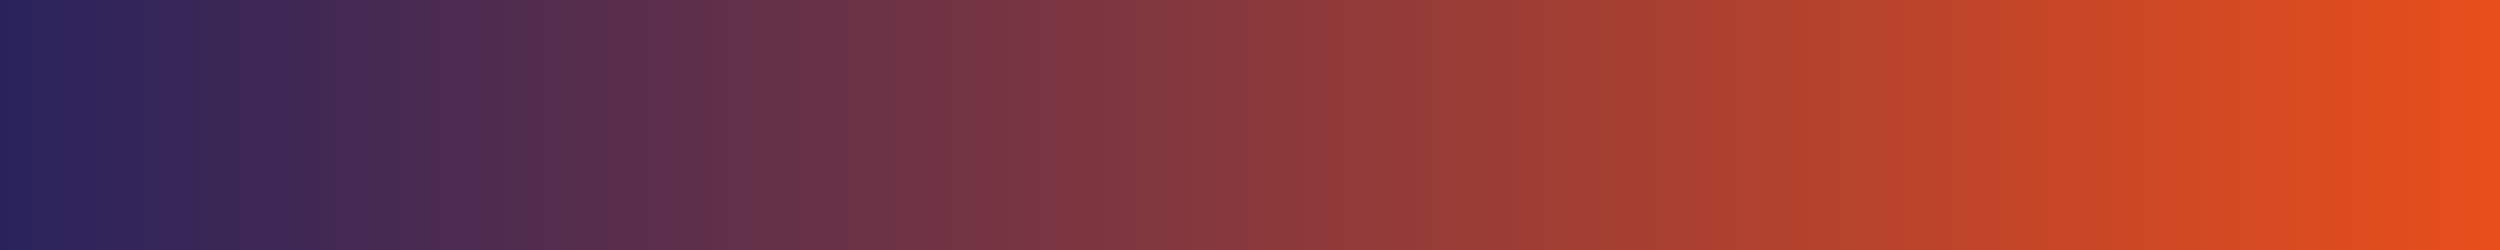 <?xml version="1.0" encoding="utf-8"?>
<!-- Generator: Adobe Illustrator 24.0.2, SVG Export Plug-In . SVG Version: 6.00 Build 0)  -->
<svg version="1.1" id="Warstwa_1" xmlns="http://www.w3.org/2000/svg" xmlns:xlink="http://www.w3.org/1999/xlink" x="0px" y="0px"
	 viewBox="0 0 1400 140" style="enable-background:new 0 0 1400 140;" xml:space="preserve">
<style type="text/css">
	.st0{fill:url(#SVGID_1_);}
	.st1{display:none;}
	.st2{display:inline;fill:#FFFFFF;}
	.st3{display:none;opacity:0.5;}
	.st4{display:inline;}
	.st5{fill:#FFFFFF;}
	.st6{display:none;opacity:0.5;fill:#FFFFFF;}
</style>
<linearGradient id="SVGID_1_" gradientUnits="userSpaceOnUse" x1="0" y1="70" x2="1400" y2="70" gradientTransform="matrix(1 0 0 -1 0 140)">
	<stop  offset="0" style="stop-color:#29235C"/>
	<stop  offset="1" style="stop-color:#E84E1B"/>
</linearGradient>
<rect class="st0" width="1400" height="140"/>
<g class="st1">
	<path class="st2" d="M604.15,92.96h-5.2c-0.58,0-1.06-0.15-1.42-0.44c-0.37-0.29-0.64-0.65-0.83-1.09l-2.7-7.38h-14.98l-2.7,7.38
		c-0.13,0.38-0.39,0.73-0.77,1.05s-0.86,0.48-1.42,0.48h-5.25l14.23-36.15h6.85L604.15,92.96z M592.28,79.31l-4.4-12.02
		c-0.22-0.53-0.44-1.17-0.68-1.9c-0.23-0.73-0.47-1.52-0.7-2.38c-0.22,0.85-0.44,1.65-0.68,2.39c-0.23,0.74-0.46,1.39-0.67,1.94
		l-4.38,11.97H592.28z"/>
	<path class="st2" d="M613.05,55.81v21.27h1.15c0.42,0,0.75-0.05,0.99-0.16s0.49-0.33,0.74-0.66l6.38-7.88
		c0.27-0.35,0.56-0.62,0.89-0.8s0.75-0.27,1.26-0.27h5.65l-7.98,9.52c-0.57,0.75-1.18,1.33-1.85,1.72c0.35,0.25,0.66,0.54,0.94,0.88
		c0.27,0.33,0.54,0.69,0.79,1.08l8.55,12.45h-5.58c-0.48,0-0.9-0.08-1.25-0.24s-0.64-0.45-0.88-0.86l-6.55-9.72
		c-0.23-0.38-0.48-0.63-0.73-0.75s-0.63-0.17-1.13-0.17h-1.4v11.75h-6.18V55.81H613.05z"/>
	<path class="st2" d="M642.15,93.36c-2.23,0-3.95-0.63-5.14-1.89s-1.79-3-1.79-5.21V71.93h-2.63c-0.33,0-0.62-0.11-0.85-0.33
		s-0.35-0.54-0.35-0.97v-2.45l4.13-0.68l1.3-7c0.08-0.33,0.24-0.59,0.48-0.77c0.23-0.18,0.53-0.27,0.9-0.27h3.2v8.08h6.85v4.4h-6.85
		v13.9c0,0.8,0.2,1.42,0.59,1.88s0.93,0.67,1.61,0.67c0.38,0,0.7-0.05,0.96-0.14s0.48-0.19,0.67-0.29s0.36-0.2,0.51-0.29
		c0.15-0.09,0.3-0.14,0.45-0.14c0.18,0,0.33,0.05,0.45,0.14s0.24,0.23,0.38,0.41l1.85,3c-0.9,0.75-1.93,1.32-3.1,1.7
		C644.61,93.17,643.4,93.36,642.15,93.36z"/>
	<path class="st2" d="M674.3,67.31v25.65h-3.77c-0.82,0-1.33-0.38-1.55-1.13l-0.43-2.05c-1.05,1.07-2.21,1.93-3.48,2.59
		s-2.76,0.99-4.47,0.99c-1.4,0-2.64-0.24-3.71-0.71c-1.07-0.48-1.98-1.15-2.71-2.01c-0.73-0.87-1.29-1.9-1.66-3.09
		c-0.38-1.19-0.56-2.5-0.56-3.94v-16.3h6.18v16.3c0,1.57,0.36,2.78,1.09,3.64s1.81,1.29,3.26,1.29c1.07,0,2.07-0.24,3-0.71
		s1.82-1.13,2.65-1.96V67.31H674.3z"/>
	<path class="st2" d="M679.8,70.88c2.95-2.7,6.5-4.05,10.65-4.05c1.5,0,2.84,0.25,4.03,0.74c1.18,0.49,2.18,1.18,3,2.05
		s1.44,1.92,1.86,3.14c0.43,1.22,0.64,2.55,0.64,4v16.2h-2.8c-0.58,0-1.03-0.09-1.35-0.26s-0.57-0.53-0.75-1.06l-0.55-1.85
		c-0.65,0.58-1.28,1.1-1.9,1.54s-1.26,0.81-1.93,1.11s-1.38,0.53-2.14,0.69s-1.6,0.24-2.51,0.24c-1.08,0-2.08-0.15-3-0.44
		s-1.71-0.73-2.37-1.31c-0.67-0.58-1.18-1.31-1.55-2.17c-0.37-0.87-0.55-1.88-0.55-3.02c0-0.65,0.11-1.3,0.32-1.94
		s0.57-1.25,1.06-1.84c0.49-0.58,1.13-1.13,1.91-1.65c0.78-0.52,1.75-0.97,2.89-1.35s2.47-0.7,3.99-0.94
		c1.52-0.24,3.25-0.39,5.2-0.44v-1.5c0-1.72-0.37-2.99-1.1-3.81c-0.73-0.83-1.79-1.24-3.18-1.24c-1,0-1.83,0.12-2.49,0.35
		c-0.66,0.23-1.24,0.5-1.74,0.79s-0.96,0.55-1.36,0.79S683.22,74,682.72,74c-0.43,0-0.8-0.11-1.1-0.34
		c-0.3-0.23-0.54-0.49-0.73-0.79L679.8,70.88z M693.95,82.01c-1.78,0.08-3.28,0.24-4.5,0.46s-2.19,0.51-2.93,0.86
		c-0.73,0.35-1.26,0.76-1.57,1.22c-0.32,0.47-0.47,0.98-0.47,1.53c0,1.08,0.32,1.86,0.96,2.33s1.48,0.7,2.51,0.7
		c1.27,0,2.36-0.23,3.29-0.69s1.83-1.15,2.71-2.09L693.95,82.01L693.95,82.01z"/>
	<path class="st2" d="M712.02,55.81v37.15h-6.17V55.81H712.02z"/>
	<path class="st2" d="M723.97,70.46c0.52-0.52,1.06-1,1.64-1.44c0.57-0.44,1.18-0.82,1.82-1.13s1.33-0.55,2.06-0.73
		c0.73-0.17,1.53-0.26,2.4-0.26c1.4,0,2.64,0.24,3.72,0.71c1.08,0.48,1.99,1.14,2.71,2c0.72,0.86,1.28,1.88,1.65,3.07
		s0.56,2.5,0.56,3.94v16.33h-6.18V76.63c0-1.57-0.36-2.78-1.07-3.64c-0.72-0.86-1.81-1.29-3.28-1.29c-1.07,0-2.07,0.24-3,0.72
		s-1.82,1.14-2.65,1.98v18.55h-6.17V67.31h3.78c0.8,0,1.33,0.38,1.58,1.13L723.97,70.46z"/>
	<path class="st2" d="M757.75,66.91c1.9,0,3.63,0.31,5.19,0.92c1.56,0.62,2.89,1.49,4,2.63c1.11,1.13,1.96,2.52,2.56,4.15
		c0.6,1.63,0.9,3.46,0.9,5.48c0,2.03-0.3,3.87-0.9,5.5c-0.6,1.63-1.46,3.02-2.56,4.17c-1.11,1.15-2.44,2.03-4,2.65
		s-3.29,0.92-5.19,0.92c-1.92,0-3.66-0.31-5.23-0.92c-1.57-0.62-2.9-1.5-4.01-2.65s-1.97-2.54-2.57-4.17
		c-0.61-1.63-0.91-3.47-0.91-5.5c0-2.02,0.3-3.84,0.91-5.48c0.61-1.63,1.47-3.02,2.57-4.15c1.11-1.13,2.45-2.01,4.01-2.63
		C754.09,67.22,755.83,66.91,757.75,66.91z M757.75,88.58c2.13,0,3.71-0.72,4.74-2.15c1.02-1.43,1.54-3.53,1.54-6.3
		s-0.51-4.88-1.54-6.33c-1.03-1.45-2.6-2.17-4.74-2.17c-2.17,0-3.77,0.73-4.81,2.19s-1.56,3.56-1.56,6.31s0.52,4.85,1.56,6.29
		S755.58,88.58,757.75,88.58z"/>
	<path class="st2" d="M790.77,72.31c-0.17,0.27-0.34,0.45-0.53,0.56s-0.42,0.16-0.7,0.16c-0.3,0-0.62-0.08-0.96-0.25
		s-0.74-0.35-1.19-0.56s-0.96-0.4-1.54-0.56c-0.57-0.17-1.25-0.25-2.04-0.25c-1.22,0-2.17,0.26-2.86,0.77
		c-0.69,0.52-1.04,1.19-1.04,2.03c0,0.55,0.18,1.01,0.54,1.39s0.83,0.7,1.42,0.99s1.26,0.54,2.01,0.76s1.51,0.47,2.29,0.74
		c0.78,0.27,1.54,0.57,2.29,0.91c0.75,0.34,1.42,0.78,2.01,1.3c0.59,0.53,1.07,1.15,1.43,1.89c0.36,0.73,0.54,1.62,0.54,2.65
		c0,1.23-0.22,2.37-0.66,3.41s-1.1,1.94-1.96,2.7c-0.87,0.76-1.94,1.35-3.21,1.78c-1.27,0.42-2.75,0.64-4.41,0.64
		c-0.88,0-1.75-0.08-2.59-0.24s-1.65-0.38-2.42-0.66c-0.77-0.28-1.49-0.62-2.15-1c-0.66-0.38-1.24-0.8-1.74-1.25l1.43-2.35
		c0.18-0.28,0.4-0.5,0.65-0.65s0.57-0.23,0.95-0.23s0.75,0.11,1.09,0.33s0.74,0.45,1.19,0.7s0.98,0.48,1.59,0.7s1.38,0.33,2.31,0.33
		c0.73,0,1.36-0.09,1.89-0.26s0.96-0.4,1.3-0.69s0.59-0.61,0.75-0.99s0.24-0.76,0.24-1.16c0-0.6-0.18-1.09-0.54-1.47
		s-0.83-0.72-1.42-1c-0.59-0.28-1.27-0.54-2.03-0.76s-1.53-0.47-2.33-0.74c-0.79-0.27-1.57-0.58-2.32-0.94
		c-0.76-0.36-1.43-0.81-2.03-1.36c-0.59-0.55-1.07-1.23-1.42-2.03s-0.54-1.77-0.54-2.9c0-1.05,0.21-2.05,0.63-3s1.03-1.78,1.84-2.49
		s1.82-1.27,3.03-1.7c1.21-0.42,2.6-0.64,4.19-0.64c1.77,0,3.38,0.29,4.82,0.88c1.45,0.58,2.66,1.35,3.63,2.3L790.77,72.31z
		 M792.1,56.41l-6.18,6.52c-0.32,0.33-0.62,0.56-0.91,0.69c-0.29,0.13-0.67,0.19-1.14,0.19h-3.7l3.55-6.08
		c0.25-0.43,0.54-0.76,0.88-0.99c0.33-0.23,0.83-0.34,1.5-0.34h6V56.41z"/>
	<path class="st2" d="M815.47,72.73c-0.18,0.23-0.36,0.42-0.54,0.55c-0.17,0.13-0.43,0.2-0.76,0.2c-0.32,0-0.63-0.1-0.92-0.29
		s-0.66-0.41-1.08-0.65c-0.42-0.24-0.91-0.46-1.49-0.65s-1.29-0.29-2.14-0.29c-1.08,0-2.03,0.2-2.85,0.59
		c-0.82,0.39-1.5,0.95-2.04,1.69s-0.95,1.62-1.21,2.66c-0.27,1.04-0.4,2.22-0.4,3.54c0,1.37,0.15,2.58,0.44,3.65
		s0.71,1.96,1.26,2.69s1.22,1.28,2,1.65c0.78,0.38,1.67,0.56,2.65,0.56s1.78-0.12,2.39-0.36s1.12-0.51,1.54-0.8s0.78-0.56,1.09-0.8
		c0.31-0.24,0.65-0.36,1.04-0.36c0.5,0,0.88,0.19,1.13,0.58l1.77,2.25c-0.68,0.8-1.42,1.47-2.22,2.01s-1.63,0.97-2.49,1.3
		s-1.74,0.55-2.65,0.69c-0.91,0.13-1.81,0.2-2.71,0.2c-1.58,0-3.07-0.3-4.47-0.89s-2.63-1.45-3.67-2.59
		c-1.05-1.13-1.88-2.52-2.49-4.16s-0.91-3.51-0.91-5.61c0-1.88,0.27-3.63,0.81-5.24s1.34-3,2.39-4.18c1.05-1.17,2.35-2.1,3.9-2.76
		c1.55-0.67,3.33-1,5.35-1c1.92,0,3.6,0.31,5.04,0.92c1.44,0.62,2.74,1.5,3.89,2.65L815.47,72.73z"/>
	<path class="st2" d="M828.45,59.83c0,0.53-0.11,1.03-0.33,1.5c-0.22,0.47-0.5,0.88-0.86,1.23s-0.78,0.63-1.26,0.84
		s-1,0.31-1.55,0.31c-0.53,0-1.04-0.1-1.51-0.31c-0.47-0.21-0.89-0.49-1.24-0.84s-0.63-0.76-0.84-1.23s-0.31-0.97-0.31-1.5
		c0-0.55,0.1-1.07,0.31-1.55s0.49-0.9,0.84-1.25c0.35-0.35,0.76-0.63,1.24-0.84s0.98-0.31,1.51-0.31c0.55,0,1.07,0.1,1.55,0.31
		c0.48,0.21,0.9,0.49,1.26,0.84s0.65,0.77,0.86,1.25S828.45,59.28,828.45,59.83z M827.6,67.31v25.65h-6.2V67.31H827.6z"/>
</g>
<g class="st1">
	<path class="st2" d="M529.95,71.72v14.63c-1.83,1.35-3.79,2.34-5.86,2.96c-2.07,0.63-4.3,0.94-6.66,0.94
		c-2.95,0-5.62-0.46-8.01-1.38c-2.39-0.92-4.43-2.19-6.13-3.82c-1.69-1.63-3-3.58-3.91-5.85c-0.92-2.27-1.38-4.74-1.38-7.42
		c0-2.72,0.44-5.21,1.33-7.47c0.88-2.27,2.14-4.22,3.76-5.85c1.63-1.63,3.6-2.9,5.91-3.8c2.32-0.9,4.92-1.35,7.8-1.35
		c1.47,0,2.84,0.12,4.11,0.35s2.46,0.55,3.55,0.96c1.09,0.41,2.09,0.9,2.99,1.49c0.9,0.58,1.72,1.22,2.47,1.92L528,61.07
		c-0.3,0.48-0.69,0.78-1.17,0.89c-0.48,0.11-1.01-0.01-1.58-0.36c-0.55-0.32-1.1-0.63-1.65-0.95c-0.55-0.32-1.16-0.59-1.84-0.83
		c-0.68-0.23-1.43-0.42-2.28-0.58c-0.84-0.15-1.81-0.22-2.91-0.22c-1.78,0-3.4,0.3-4.84,0.9c-1.44,0.6-2.67,1.46-3.69,2.57
		c-1.02,1.12-1.8,2.46-2.35,4.03c-0.55,1.57-0.83,3.32-0.83,5.25c0,2.07,0.3,3.91,0.89,5.54c0.59,1.63,1.42,3,2.5,4.13
		c1.07,1.13,2.37,1.98,3.89,2.58c1.52,0.59,3.21,0.89,5.08,0.89c1.33,0,2.52-0.14,3.57-0.42c1.05-0.28,2.08-0.67,3.08-1.15v-6.55
		h-4.55c-0.43,0-0.77-0.12-1.01-0.36c-0.24-0.24-0.36-0.54-0.36-0.89v-3.8H529.95z"/>
	<path class="st2" d="M540.93,68.65c0.8-1.53,1.75-2.74,2.85-3.61s2.4-1.31,3.9-1.31c1.18,0,2.13,0.26,2.85,0.77l-0.4,4.63
		c-0.08,0.3-0.2,0.51-0.36,0.64c-0.16,0.13-0.37,0.19-0.64,0.19c-0.25,0-0.62-0.04-1.11-0.13c-0.49-0.08-0.97-0.13-1.44-0.13
		c-0.68,0-1.29,0.1-1.82,0.3c-0.53,0.2-1.01,0.49-1.44,0.86c-0.43,0.38-0.8,0.83-1.13,1.36c-0.33,0.53-0.63,1.14-0.91,1.83v15.8
		h-6.18V64.2h3.63c0.63,0,1.08,0.11,1.33,0.34c0.25,0.22,0.42,0.63,0.5,1.21L540.93,68.65z"/>
	<path class="st2" d="M575.85,64.2v25.65h-3.77c-0.82,0-1.33-0.38-1.55-1.13l-0.43-2.05c-1.05,1.07-2.21,1.93-3.48,2.59
		s-2.76,0.99-4.47,0.99c-1.4,0-2.64-0.24-3.71-0.71c-1.07-0.48-1.98-1.15-2.71-2.01c-0.73-0.87-1.29-1.9-1.66-3.09
		c-0.38-1.19-0.56-2.5-0.56-3.94V64.2h6.18v16.3c0,1.57,0.36,2.78,1.09,3.64s1.81,1.29,3.26,1.29c1.07,0,2.07-0.24,3-0.71
		c0.93-0.47,1.82-1.13,2.65-1.96V64.2H575.85z"/>
	<path class="st2" d="M587.8,67.7c1.05-1.18,2.24-2.14,3.58-2.88c1.33-0.73,2.9-1.1,4.7-1.1c1.4,0,2.68,0.29,3.84,0.88
		c1.16,0.58,2.16,1.43,3,2.54c0.84,1.11,1.49,2.48,1.95,4.1s0.69,3.49,0.69,5.59c0,1.92-0.26,3.69-0.77,5.33
		c-0.52,1.63-1.25,3.05-2.21,4.25c-0.96,1.2-2.12,2.14-3.48,2.81s-2.88,1.01-4.56,1.01c-1.43,0-2.66-0.22-3.67-0.66
		c-1.02-0.44-1.93-1.05-2.73-1.84v10.5h-6.18V64.2h3.78c0.8,0,1.32,0.38,1.57,1.13L587.8,67.7z M588.12,83.2
		c0.7,0.85,1.46,1.45,2.29,1.8c0.82,0.35,1.72,0.53,2.69,0.53c0.93,0,1.77-0.17,2.52-0.53c0.75-0.35,1.39-0.88,1.91-1.6
		c0.52-0.72,0.93-1.62,1.21-2.71c0.28-1.09,0.42-2.38,0.42-3.86c0-1.5-0.12-2.77-0.36-3.81c-0.24-1.04-0.59-1.89-1.04-2.54
		c-0.45-0.65-1-1.13-1.64-1.42c-0.64-0.3-1.37-0.45-2.19-0.45c-1.28,0-2.38,0.27-3.27,0.81s-1.75,1.3-2.55,2.29V83.2z"/>
	<path class="st2" d="M632.92,64.2l-13.98,32.7c-0.18,0.43-0.42,0.76-0.71,0.99c-0.29,0.23-0.74,0.34-1.34,0.34h-4.6l4.8-10.3
		L606.72,64.2h5.43c0.48,0,0.86,0.12,1.14,0.35s0.48,0.5,0.61,0.8l5.45,13.3c0.18,0.45,0.34,0.9,0.46,1.35
		c0.13,0.45,0.25,0.91,0.36,1.38c0.15-0.47,0.3-0.93,0.45-1.39c0.15-0.46,0.32-0.91,0.5-1.36l5.15-13.27
		c0.13-0.33,0.35-0.61,0.66-0.83s0.65-0.33,1.04-0.33H632.92z"/>
	<path class="st2" d="M654.15,56.72c0,0.53-0.11,1.03-0.33,1.5s-0.5,0.88-0.86,1.22c-0.36,0.35-0.78,0.63-1.26,0.84
		s-1,0.31-1.55,0.31c-0.53,0-1.04-0.1-1.51-0.31s-0.89-0.49-1.24-0.84c-0.35-0.35-0.63-0.76-0.84-1.22s-0.31-0.97-0.31-1.5
		c0-0.55,0.1-1.07,0.31-1.55s0.49-0.9,0.84-1.25c0.35-0.35,0.76-0.63,1.24-0.84c0.48-0.21,0.98-0.31,1.51-0.31
		c0.55,0,1.07,0.1,1.55,0.31c0.48,0.21,0.9,0.49,1.26,0.84c0.36,0.35,0.65,0.77,0.86,1.25S654.15,56.17,654.15,56.72z M653.3,64.2
		v25.65h-6.2V64.2H653.3z"/>
	<path class="st2" d="M707.35,64.2l-8.15,25.65h-4.95c-0.57,0-0.96-0.37-1.17-1.1l-4.6-14.82c-0.15-0.5-0.29-1-0.41-1.49
		c-0.13-0.49-0.23-0.99-0.31-1.49c-0.1,0.5-0.21,1-0.34,1.51c-0.13,0.51-0.26,1.01-0.41,1.51l-4.67,14.77
		c-0.2,0.73-0.64,1.1-1.33,1.1h-4.75l-8.13-25.65h4.92c0.45,0,0.83,0.11,1.15,0.33s0.53,0.49,0.63,0.83l3.68,13.7
		c0.18,0.75,0.35,1.48,0.49,2.2c0.14,0.72,0.26,1.43,0.36,2.15c0.18-0.72,0.38-1.43,0.59-2.15c0.21-0.72,0.43-1.45,0.66-2.2
		l4.25-13.75c0.1-0.33,0.3-0.61,0.59-0.83c0.29-0.22,0.65-0.33,1.06-0.33h2.72c0.43,0,0.8,0.11,1.11,0.33s0.51,0.49,0.61,0.83
		l4.13,13.75c0.22,0.75,0.42,1.49,0.61,2.21c0.19,0.73,0.38,1.45,0.56,2.16c0.22-1.42,0.52-2.88,0.92-4.38l3.78-13.7
		c0.12-0.33,0.32-0.61,0.63-0.83c0.3-0.22,0.66-0.33,1.07-0.33H707.35z"/>
	<path class="st2" d="M726.2,69.2c-0.17,0.27-0.34,0.45-0.53,0.56s-0.42,0.16-0.7,0.16c-0.3,0-0.62-0.08-0.96-0.25
		c-0.34-0.17-0.74-0.35-1.19-0.56c-0.45-0.21-0.96-0.4-1.54-0.56c-0.57-0.17-1.25-0.25-2.04-0.25c-1.22,0-2.17,0.26-2.86,0.77
		c-0.69,0.52-1.04,1.19-1.04,2.03c0,0.55,0.18,1.01,0.54,1.39s0.83,0.7,1.42,0.99s1.26,0.54,2.01,0.76
		c0.75,0.22,1.51,0.47,2.29,0.74c0.78,0.27,1.54,0.57,2.29,0.91c0.75,0.34,1.42,0.78,2.01,1.3c0.59,0.53,1.07,1.15,1.43,1.89
		c0.36,0.73,0.54,1.62,0.54,2.65c0,1.23-0.22,2.37-0.66,3.41c-0.44,1.04-1.1,1.94-1.96,2.7c-0.87,0.76-1.94,1.35-3.21,1.78
		c-1.27,0.42-2.75,0.64-4.41,0.64c-0.88,0-1.75-0.08-2.59-0.24s-1.65-0.38-2.42-0.66c-0.77-0.28-1.49-0.62-2.15-1
		c-0.66-0.38-1.24-0.8-1.74-1.25l1.43-2.35c0.18-0.28,0.4-0.5,0.65-0.65c0.25-0.15,0.57-0.23,0.95-0.23c0.38,0,0.75,0.11,1.09,0.33
		c0.34,0.22,0.74,0.45,1.19,0.7c0.45,0.25,0.98,0.48,1.59,0.7s1.38,0.33,2.31,0.33c0.73,0,1.36-0.09,1.89-0.26s0.96-0.4,1.3-0.69
		s0.59-0.61,0.75-0.99s0.24-0.76,0.24-1.16c0-0.6-0.18-1.09-0.54-1.47s-0.83-0.72-1.42-1c-0.59-0.28-1.27-0.54-2.03-0.76
		s-1.53-0.47-2.33-0.74c-0.79-0.27-1.57-0.58-2.32-0.94c-0.76-0.36-1.43-0.81-2.03-1.36c-0.59-0.55-1.07-1.23-1.42-2.03
		s-0.54-1.77-0.54-2.9c0-1.05,0.21-2.05,0.63-3c0.42-0.95,1.03-1.78,1.84-2.49c0.81-0.71,1.82-1.27,3.03-1.7
		c1.21-0.42,2.6-0.64,4.19-0.64c1.77,0,3.38,0.29,4.82,0.88c1.45,0.58,2.66,1.35,3.63,2.3L726.2,69.2z"/>
	<path class="st2" d="M738.37,67.7c1.05-1.18,2.24-2.14,3.57-2.88c1.33-0.73,2.9-1.1,4.7-1.1c1.4,0,2.68,0.29,3.84,0.88
		c1.16,0.58,2.16,1.43,3,2.54c0.84,1.11,1.49,2.48,1.95,4.1c0.46,1.63,0.69,3.49,0.69,5.59c0,1.92-0.26,3.69-0.78,5.33
		c-0.52,1.63-1.25,3.05-2.21,4.25c-0.96,1.2-2.12,2.14-3.47,2.81s-2.88,1.01-4.56,1.01c-1.43,0-2.66-0.22-3.67-0.66
		s-1.92-1.05-2.73-1.84v10.5h-6.17V64.2h3.78c0.8,0,1.33,0.38,1.58,1.13L738.37,67.7z M738.7,83.2c0.7,0.85,1.46,1.45,2.29,1.8
		c0.83,0.35,1.72,0.53,2.69,0.53c0.93,0,1.77-0.17,2.52-0.53c0.75-0.35,1.39-0.88,1.91-1.6c0.52-0.72,0.93-1.62,1.21-2.71
		c0.28-1.09,0.43-2.38,0.43-3.86c0-1.5-0.12-2.77-0.36-3.81c-0.24-1.04-0.59-1.89-1.04-2.54c-0.45-0.65-1-1.13-1.64-1.42
		c-0.64-0.3-1.37-0.45-2.19-0.45c-1.28,0-2.38,0.27-3.27,0.81c-0.9,0.54-1.75,1.3-2.55,2.29V83.2z"/>
	<path class="st2" d="M772.27,63.8c1.9,0,3.63,0.31,5.19,0.92c1.56,0.62,2.89,1.49,4,2.63c1.11,1.13,1.96,2.52,2.56,4.15
		c0.6,1.63,0.9,3.46,0.9,5.48c0,2.03-0.3,3.87-0.9,5.5c-0.6,1.63-1.46,3.02-2.56,4.17c-1.11,1.15-2.44,2.03-4,2.65
		c-1.56,0.62-3.29,0.92-5.19,0.92c-1.92,0-3.66-0.31-5.23-0.92c-1.57-0.62-2.9-1.5-4.01-2.65s-1.97-2.54-2.57-4.17
		c-0.61-1.63-0.91-3.47-0.91-5.5c0-2.02,0.3-3.84,0.91-5.48c0.61-1.63,1.47-3.02,2.57-4.15s2.45-2.01,4.01-2.63
		S770.36,63.8,772.27,63.8z M772.27,85.47c2.13,0,3.71-0.72,4.74-2.15c1.02-1.43,1.54-3.53,1.54-6.3s-0.51-4.88-1.54-6.33
		c-1.03-1.45-2.6-2.17-4.74-2.17c-2.17,0-3.77,0.73-4.81,2.19c-1.04,1.46-1.56,3.56-1.56,6.31s0.52,4.85,1.56,6.29
		C768.5,84.75,770.11,85.47,772.27,85.47z M780.92,53.3l-6.17,6.52c-0.32,0.33-0.62,0.56-0.91,0.69c-0.29,0.13-0.67,0.19-1.14,0.19
		H769l3.55-6.08c0.25-0.43,0.54-0.76,0.88-0.99c0.33-0.22,0.83-0.34,1.5-0.34H780.92z"/>
	<path class="st2" d="M795.9,52.7v37.15h-6.17V52.7H795.9z"/>
	<path class="st2" d="M807.85,67.35c0.52-0.52,1.06-1,1.64-1.44c0.57-0.44,1.18-0.82,1.82-1.13s1.33-0.55,2.06-0.73
		c0.73-0.17,1.53-0.26,2.4-0.26c1.4,0,2.64,0.24,3.72,0.71c1.08,0.48,1.99,1.14,2.71,2s1.28,1.88,1.65,3.08s0.56,2.5,0.56,3.94
		v16.33h-6.18V73.52c0-1.57-0.36-2.78-1.07-3.64c-0.72-0.86-1.81-1.29-3.28-1.29c-1.07,0-2.07,0.24-3,0.72s-1.82,1.14-2.65,1.98
		v18.55h-6.17V64.2h3.78c0.8,0,1.33,0.38,1.58,1.13L807.85,67.35z"/>
	<path class="st2" d="M841.62,63.8c1.9,0,3.63,0.31,5.19,0.92c1.56,0.62,2.89,1.49,4,2.63c1.11,1.13,1.96,2.52,2.56,4.15
		c0.6,1.63,0.9,3.46,0.9,5.48c0,2.03-0.3,3.87-0.9,5.5c-0.6,1.63-1.46,3.02-2.56,4.17c-1.11,1.15-2.44,2.03-4,2.65
		c-1.56,0.62-3.29,0.92-5.19,0.92c-1.92,0-3.66-0.31-5.23-0.92c-1.57-0.62-2.9-1.5-4.01-2.65s-1.97-2.54-2.57-4.17
		c-0.61-1.63-0.91-3.47-0.91-5.5c0-2.02,0.3-3.84,0.91-5.48c0.61-1.63,1.47-3.02,2.57-4.15s2.45-2.01,4.01-2.63
		S839.71,63.8,841.62,63.8z M841.62,85.47c2.13,0,3.71-0.72,4.74-2.15c1.02-1.43,1.54-3.53,1.54-6.3s-0.51-4.88-1.54-6.33
		c-1.03-1.45-2.6-2.17-4.74-2.17c-2.17,0-3.77,0.73-4.81,2.19c-1.04,1.46-1.56,3.56-1.56,6.31s0.52,4.85,1.56,6.29
		C837.85,84.75,839.46,85.47,841.62,85.47z"/>
	<path class="st2" d="M867.05,90.25c-2.23,0-3.95-0.63-5.14-1.89c-1.19-1.26-1.79-3-1.79-5.21V68.82h-2.63
		c-0.33,0-0.62-0.11-0.85-0.33c-0.23-0.22-0.35-0.54-0.35-0.97v-2.45l4.13-0.67l1.3-7c0.08-0.33,0.24-0.59,0.47-0.78
		c0.23-0.18,0.53-0.27,0.9-0.27h3.2v8.08h6.85v4.4h-6.85v13.9c0,0.8,0.2,1.42,0.59,1.88s0.93,0.67,1.61,0.67
		c0.38,0,0.7-0.05,0.96-0.14c0.26-0.09,0.48-0.19,0.67-0.29c0.19-0.1,0.36-0.2,0.51-0.29c0.15-0.09,0.3-0.14,0.45-0.14
		c0.18,0,0.33,0.05,0.45,0.14c0.12,0.09,0.24,0.23,0.38,0.41l1.85,3c-0.9,0.75-1.93,1.32-3.1,1.7
		C869.51,90.06,868.3,90.25,867.05,90.25z"/>
	<path class="st2" d="M900.4,64.2l-13.97,32.7c-0.18,0.43-0.42,0.76-0.71,0.99c-0.29,0.23-0.74,0.34-1.34,0.34h-4.6l4.8-10.3
		L874.2,64.2h5.42c0.48,0,0.86,0.12,1.14,0.35c0.27,0.23,0.48,0.5,0.61,0.8l5.45,13.3c0.18,0.45,0.34,0.9,0.46,1.35
		c0.13,0.45,0.25,0.91,0.36,1.38c0.15-0.47,0.3-0.93,0.45-1.39c0.15-0.46,0.32-0.91,0.5-1.36l5.15-13.27
		c0.13-0.33,0.35-0.61,0.66-0.83s0.65-0.33,1.04-0.33H900.4z"/>
</g>
<g class="st3">
	<path class="st2" d="M1038.53,76.74l-8.79-3.91c-0.62-0.28-1.02-0.89-1.02-1.57v-2.41c2.95-2.35,4.85-5.97,4.85-10.03v-3.4
		c0.97-0.54,1.62-1.58,1.62-2.74v-0.33c0-7.07-5.75-12.83-12.83-12.83h-3.23c-7.07,0-12.83,5.75-12.83,12.83v2.99
		c0,1.02,0.44,1.95,1.21,2.54c0.13,0.1,0.27,0.19,0.41,0.27v0.67c0,4.06,1.9,7.68,4.85,10.03v2.41c0,0.68-0.4,1.3-1.02,1.57
		l-8.79,3.91c-2.88,1.28-4.74,4.14-4.74,7.29v20.04c0,0.84,0.68,1.51,1.51,1.51c0.84,0,1.51-0.68,1.51-1.51V84.03
		c0-0.18,0.01-0.35,0.03-0.52l4.05,4.05c0.63,0.63,0.98,1.47,0.98,2.36v14.16c0,0.84,0.68,1.51,1.51,1.51s1.51-0.68,1.51-1.51V89.92
		c0-1.7-0.66-3.3-1.86-4.5l-4.83-4.83c0.43-0.45,0.96-0.83,1.55-1.09l8.64-3.84l6.41,6.41v22c0,0.84,0.68,1.51,1.51,1.51
		c0.84,0,1.51-0.68,1.51-1.51v-22l6.41-6.41l8.64,3.84c0.59,0.26,1.12,0.64,1.55,1.09l-4.83,4.83c-1.2,1.2-1.86,2.8-1.86,4.5v14.16
		c0,0.84,0.68,1.51,1.51,1.51s1.51-0.68,1.51-1.51V89.92c0-0.89,0.35-1.73,0.98-2.36l4.05-4.05c0.02,0.17,0.03,0.34,0.03,0.52v20.04
		c0,0.84,0.68,1.51,1.51,1.51s1.51-0.68,1.51-1.51V84.03C1043.27,80.88,1041.41,78.02,1038.53,76.74z M1010.94,58.81v-0.68
		c0.94-0.37,1.86-0.97,2.75-1.78c0.61-0.57,0.65-1.52,0.09-2.14c-0.57-0.61-1.52-0.65-2.14-0.09c-0.76,0.7-1.51,1.15-2.25,1.34
		c-0.02,0-0.03,0.01-0.04,0.01c-0.01-0.02-0.03-0.07-0.03-0.14v-2.99c0-5.41,4.4-9.8,9.8-9.8h3.23c5.41,0,9.8,4.4,9.8,9.8v0.33
		c0,0.05-0.03,0.09-0.07,0.1c-9.06,1.79-13.6-1.58-15.13-3.11c-0.59-0.59-1.55-0.59-2.14,0c-0.59,0.59-0.59,1.55,0,2.14
		c4.7,4.7,11.55,4.78,15.72,4.28v2.73c0,5.41-4.4,9.8-9.8,9.8C1015.33,68.61,1010.94,64.22,1010.94,58.81z M1020.74,71.64
		c1.75,0,3.43-0.35,4.95-1v0.62c0,0.87,0.24,1.7,0.67,2.42l-5.62,5.62l-5.62-5.62c0.43-0.72,0.67-1.55,0.67-2.42v-0.62
		C1017.31,71.28,1018.99,71.64,1020.74,71.64z"/>
	<path class="st2" d="M996.39,65.28c0-3.95-2.05-7.42-5.14-9.42c0.19-0.61,0.29-1.25,0.29-1.9c0-3.51-2.85-6.36-6.36-6.36
		s-6.36,2.85-6.36,6.36c0,0.65,0.1,1.29,0.29,1.9c-3.09,2-5.14,5.47-5.14,9.42v3.23c0,3.82,1.92,7.2,4.85,9.22v3.33
		c0,0.66-0.36,1.25-0.95,1.54l-5.23,2.62c-2.17,1.08-3.52,3.27-3.52,5.69v13.17c0,0.84,0.68,1.51,1.51,1.51
		c0.84,0,1.51-0.68,1.51-1.51V91.56l2.46,2.46c0.63,0.63,0.98,1.47,0.98,2.36v7.69c0,0.84,0.68,1.51,1.51,1.51
		c0.84,0,1.51-0.68,1.51-1.51v-7.69c0-1.7-0.66-3.3-1.86-4.5l-3.43-3.43c-0.02-0.02-0.03-0.03-0.05-0.05
		c0.22-0.19,0.46-0.36,0.72-0.49l5.23-2.62c0.27-0.13,0.52-0.29,0.75-0.47l3.7,3.7v15.54c0,0.84,0.68,1.51,1.51,1.51
		s1.51-0.68,1.51-1.51V88.53l3.7-3.7c0.23,0.18,0.48,0.33,0.75,0.47l1.44,0.72c0.22,0.11,0.45,0.16,0.68,0.16
		c0.55,0,1.09-0.31,1.35-0.84c0.37-0.75,0.07-1.66-0.68-2.03l-1.44-0.72c-0.59-0.29-0.95-0.88-0.95-1.54v-3.33
		c2.93-2.02,4.85-5.4,4.85-9.22V65.28L996.39,65.28z M981.84,53.96c0-1.84,1.5-3.34,3.34-3.34s3.34,1.5,3.34,3.34
		c0,0.2-0.02,0.4-0.05,0.6c-1.04-0.32-2.14-0.49-3.28-0.49c-1.14,0-2.24,0.17-3.28,0.49C981.86,54.36,981.84,54.16,981.84,53.96z
		 M985.18,57.09c4.51,0,8.19,3.67,8.19,8.19v0.55c-6.3,1.93-10.05-2.86-10.21-3.07c-0.26-0.35-0.67-0.57-1.1-0.6
		c-0.44-0.03-0.87,0.13-1.18,0.44c-1.44,1.44-2.86,2.14-3.88,2.48C977.11,60.65,980.73,57.09,985.18,57.09z M988.67,82.27
		l-3.49,3.49l-3.49-3.49c0.1-0.39,0.16-0.8,0.16-1.21v-1.85c1.05,0.33,2.18,0.51,3.34,0.51s2.28-0.18,3.34-0.51v1.85
		C988.52,81.48,988.57,81.88,988.67,82.27z M985.18,76.7c-4.51,0-8.19-3.67-8.19-8.19V68.2c1.21-0.28,2.99-0.92,4.86-2.42
		c0.66,0.62,1.6,1.39,2.8,2.04c1.42,0.77,3.38,1.49,5.78,1.49c0.91,0,1.89-0.11,2.92-0.35C993.12,73.26,989.54,76.7,985.18,76.7z"/>
	<path class="st2" d="M1068.85,81.98l-8.46-4.23c-0.59-0.29-0.95-0.88-0.95-1.54v-2.14c1.98-1.76,3.23-4.32,3.23-7.17v-1.72
		c0.03,0,0.07,0,0.1,0c0.84,0,1.51-0.68,1.51-1.51v-3.23c0-5.29-4.3-9.59-9.59-9.59h-3.23c-5.29,0-9.59,4.3-9.59,9.59v3.23
		c0,0.84,0.68,1.51,1.51,1.51c0.01,0,0.05,0,0.1,0v1.72c0,2.85,1.25,5.41,3.23,7.17v2.14c0,0.66-0.36,1.25-0.95,1.54
		c-0.75,0.37-1.05,1.28-0.68,2.03c0.27,0.53,0.8,0.84,1.35,0.84c0.23,0,0.46-0.05,0.68-0.16c0.27-0.13,0.52-0.29,0.75-0.47l3.7,3.7
		v20.39c0,0.84,0.68,1.51,1.51,1.51s1.51-0.68,1.51-1.51V83.68l3.7-3.7c0.23,0.18,0.48,0.33,0.75,0.47l8.19,4.1l-2.48,2.48
		c-1.2,1.2-1.86,2.8-1.86,4.5v12.54c0,0.84,0.68,1.51,1.51,1.51c0.84,0,1.51-0.68,1.51-1.51V91.53c0-0.89,0.35-1.73,0.98-2.36
		l2.35-2.35c0.07,0.27,0.11,0.56,0.11,0.85v16.4c0,0.84,0.68,1.51,1.51,1.51s1.51-0.68,1.51-1.51v-16.4
		C1072.36,85.25,1071.01,83.07,1068.85,81.98z M1044.88,60.43c0-3.62,2.95-6.57,6.57-6.57h3.23c3.62,0,6.57,2.95,6.57,6.57v1.68
		c-6.57-0.35-10.54-2.91-10.58-2.94c-0.26-0.17-0.55-0.25-0.84-0.25c-0.39,0-0.78,0.15-1.07,0.44c-1.45,1.45-2.86,2.14-3.88,2.48
		L1044.88,60.43L1044.88,60.43z M1046.5,64.46c1.06-0.42,2.29-1.1,3.55-2.17c1.59,0.83,4.91,2.25,9.59,2.73v1.88
		c0,3.62-2.95,6.57-6.57,6.57s-6.57-2.95-6.57-6.57V64.46L1046.5,64.46z M1053.07,76.49c1.17,0,2.3-0.21,3.34-0.6v0.32
		c0,0.42,0.06,0.82,0.16,1.21l-3.49,3.49l-3.49-3.49c0.1-0.39,0.16-0.8,0.16-1.21v-0.32C1050.77,76.28,1051.9,76.49,1053.07,76.49z"
		/>
</g>
<g class="st3">
	<path class="st2" d="M359.03,62.5c0-3.95-2.05-7.42-5.14-9.42c0.19-0.61,0.29-1.25,0.29-1.9c0-3.51-2.85-6.36-6.36-6.36
		s-6.36,2.85-6.36,6.36c0,0.65,0.1,1.29,0.29,1.9c-3.09,2-5.14,5.47-5.14,9.42v3.23c0,3.82,1.92,7.2,4.85,9.22v3.33
		c0,0.66-0.36,1.25-0.95,1.54l-5.23,2.62c-2.17,1.08-3.52,3.27-3.52,5.69v13.17c0,0.84,0.68,1.51,1.51,1.51
		c0.84,0,1.51-0.68,1.51-1.51V88.78l2.46,2.46c0.63,0.63,0.98,1.47,0.98,2.36v7.69c0,0.84,0.68,1.51,1.51,1.51s1.51-0.68,1.51-1.51
		v-7.69c0-1.7-0.66-3.3-1.86-4.5l-3.43-3.43c-0.02-0.02-0.03-0.03-0.05-0.05c0.22-0.19,0.46-0.36,0.72-0.49l5.23-2.62
		c0.27-0.13,0.52-0.29,0.75-0.47l3.7,3.7v15.54c0,0.84,0.68,1.51,1.51,1.51c0.84,0,1.51-0.68,1.51-1.51V85.76l3.7-3.7
		c0.23,0.18,0.48,0.33,0.75,0.47l1.44,0.72c0.22,0.11,0.45,0.16,0.68,0.16c0.55,0,1.09-0.31,1.35-0.84
		c0.37-0.75,0.07-1.66-0.68-2.03l-1.44-0.72c-0.59-0.29-0.95-0.88-0.95-1.54v-3.33c2.93-2.02,4.85-5.4,4.85-9.22V62.5L359.03,62.5z
		 M344.49,51.19c0-1.84,1.5-3.34,3.34-3.34c1.84,0,3.34,1.5,3.34,3.34c0,0.2-0.02,0.4-0.05,0.6c-1.04-0.32-2.14-0.49-3.28-0.49
		c-1.14,0-2.24,0.17-3.28,0.49C344.51,51.59,344.49,51.39,344.49,51.19z M347.82,54.32c4.51,0,8.19,3.67,8.19,8.19v0.55
		c-6.3,1.93-10.05-2.86-10.21-3.07c-0.26-0.35-0.67-0.57-1.1-0.6c-0.44-0.03-0.87,0.13-1.18,0.44c-1.44,1.44-2.86,2.14-3.88,2.48
		C339.75,57.88,343.38,54.32,347.82,54.32z M351.32,79.5l-3.49,3.49l-3.49-3.49c0.1-0.39,0.16-0.8,0.16-1.21v-1.85
		c1.05,0.33,2.18,0.51,3.34,0.51s2.28-0.18,3.34-0.51v1.85C351.16,78.7,351.22,79.11,351.32,79.5z M347.82,73.92
		c-4.51,0-8.19-3.67-8.19-8.19v-0.31c1.21-0.28,2.99-0.92,4.86-2.42c0.66,0.62,1.6,1.39,2.8,2.04c1.42,0.77,3.38,1.49,5.78,1.49
		c0.91,0,1.89-0.11,2.92-0.35C355.76,70.49,352.19,73.92,347.82,73.92z"/>
	<path class="st2" d="M431.49,79.21l-8.46-4.23c-0.59-0.29-0.95-0.88-0.95-1.54v-2.14c1.98-1.76,3.23-4.32,3.23-7.17V62.4
		c0.03,0,0.07,0,0.1,0c0.84,0,1.51-0.68,1.51-1.51v-3.23c0-5.29-4.3-9.59-9.59-9.59h-3.23c-5.29,0-9.59,4.3-9.59,9.59v3.23
		c0,0.84,0.68,1.51,1.51,1.51c0.01,0,0.05,0,0.1,0v1.72c0,2.85,1.25,5.41,3.23,7.17v2.14c0,0.66-0.36,1.25-0.95,1.54
		c-0.75,0.37-1.05,1.28-0.68,2.03c0.26,0.53,0.8,0.84,1.35,0.84c0.23,0,0.46-0.05,0.68-0.16c0.27-0.13,0.52-0.29,0.75-0.47l3.7,3.7
		v20.39c0,0.84,0.68,1.51,1.51,1.51c0.84,0,1.51-0.68,1.51-1.51V80.91l3.7-3.7c0.23,0.18,0.48,0.33,0.75,0.47l8.19,4.1l-2.48,2.48
		c-1.2,1.2-1.86,2.8-1.86,4.5v12.54c0,0.84,0.68,1.51,1.51,1.51c0.84,0,1.51-0.68,1.51-1.51V88.76c0-0.89,0.35-1.73,0.98-2.36
		l2.35-2.35c0.07,0.27,0.11,0.56,0.11,0.85v16.4c0,0.84,0.68,1.51,1.51,1.51c0.84,0,1.51-0.68,1.51-1.51V84.9
		C435.01,82.47,433.66,80.29,431.49,79.21z M407.53,57.65c0-3.62,2.95-6.57,6.57-6.57h3.23c3.62,0,6.57,2.95,6.57,6.57v1.68
		c-6.57-0.35-10.54-2.91-10.58-2.94c-0.26-0.17-0.55-0.25-0.84-0.25c-0.39,0-0.78,0.15-1.07,0.44c-1.45,1.45-2.86,2.14-3.88,2.48
		L407.53,57.65L407.53,57.65z M409.14,61.68c1.06-0.42,2.29-1.1,3.55-2.17c1.59,0.83,4.91,2.25,9.59,2.73v1.88
		c0,3.62-2.95,6.57-6.57,6.57c-3.62,0-6.57-2.95-6.57-6.57V61.68L409.14,61.68z M415.71,73.71c1.17,0,2.3-0.21,3.34-0.6v0.32
		c0,0.42,0.06,0.82,0.16,1.21l-3.49,3.49l-3.49-3.49c0.1-0.39,0.16-0.8,0.16-1.21v-0.32C413.42,73.5,414.54,73.71,415.71,73.71z"/>
	<g class="st4">
		<path class="st5" d="M370.52,89.76c-0.78,0-1.41,0.63-1.41,1.41v9.94c0,0.78,0.63,1.41,1.41,1.41c0.78,0,1.41-0.63,1.41-1.41
			v-9.94C371.92,90.39,371.29,89.76,370.52,89.76z"/>
		<path class="st5" d="M396.26,89.76c-0.78,0-1.41,0.63-1.41,1.41v9.94c0,0.78,0.63,1.41,1.41,1.41c0.78,0,1.41-0.63,1.41-1.41
			v-9.94C397.66,90.39,397.03,89.76,396.26,89.76z"/>
		<path class="st5" d="M405.11,83.84c-0.06-0.09-0.4-0.57-0.69-0.75l-0.03-0.02c-0.01-0.01-0.02-0.01-0.03-0.02
			c-0.74-0.66-5.16-2.56-6.63-3.19c2.37-0.89,4.03-1.82,5.02-2.46c0.9-0.58,1.36-1.64,1.19-2.69c-0.02-0.15-1.41-11.7-1.42-11.81
			c-0.06-0.62-0.13-1.27-0.2-1.94c-0.26-2.49-0.56-5.32-0.79-8.5c-0.4-5.38-2.33-9.92-5.6-13.14c-3.25-3.2-7.58-4.89-12.53-4.89
			c-4.95,0-9.28,1.69-12.53,4.89c-3.27,3.22-5.21,7.77-5.6,13.14c-0.03,0.42-0.31,2.46-0.67,5.03c-0.85,6.12-2.14,15.37-2.01,16.92
			c0.01,0.15,0.02,0.31,0.03,0.46c0.01,0.11,0.01,0.22,0.02,0.33c0.02,0.36,0.33,1.54,1.41,2.2c1.05,0.65,2.7,1.59,5.04,2.47
			c-0.76,0.35-2.29,1.04-2.92,1.28c-1.52,0.58-3.26,1.58-3.29,1.6c-1.73,1.23-2.76,3.22-2.76,5.34v13.02c0,0.78,0.63,1.41,1.41,1.41
			c0.78,0,1.41-0.63,1.41-1.41V88.08c0-1.48,0.88-2.82,2.23-3.42l6.71-2.96c2.24,4.33,6.64,7.01,11.53,7.01
			c4.9,0,9.3-2.68,11.54-7.01l6.71,2.96c1.35,0.6,2.23,1.94,2.23,3.42v13.02c0,0.78,0.63,1.41,1.41,1.41c0.78,0,1.41-0.63,1.41-1.41
			V88.08C406.67,86.53,406.12,85.03,405.11,83.84z M383.39,85.9c-3.76,0-7.18-2.04-8.96-5.34l1.56-0.69
			c1.44-0.64,2.37-2.07,2.37-3.64v-2.59c1.61,0.61,3.3,0.92,5.03,0.92c1.73,0,3.42-0.31,5.03-0.92v2.59c0,1.58,0.93,3,2.37,3.64
			l1.56,0.69C390.56,83.86,387.15,85.9,383.39,85.9z M393.84,78.15l-1.92-0.85c-0.42-0.19-0.7-0.61-0.7-1.07V72.2
			c4.03-2.66,6.44-7.11,6.44-11.92v-2.26c0-1.53-0.65-2.97-1.78-3.95c-2.44-2.12-7.95-5.82-17.5-6.77c-0.05,0-0.09-0.01-0.14-0.01
			c-0.72,0-1.33,0.54-1.4,1.27c-0.08,0.77,0.49,1.46,1.26,1.54c8.78,0.88,13.75,4.2,15.94,6.1c0.52,0.45,0.81,1.12,0.81,1.83v2.26
			c0,6.32-5.14,11.46-11.46,11.46s-11.46-5.14-11.46-11.46v-1.01c0-0.39,0.22-0.75,0.59-0.96c1.54-0.88,3.56-2.52,4.49-5.31
			c0.12-0.36,0.09-0.74-0.08-1.07c-0.17-0.34-0.46-0.59-0.81-0.7c-0.14-0.05-0.29-0.07-0.44-0.07c-0.61,0-1.14,0.39-1.33,0.96
			c-0.65,1.95-2.11,3.12-3.23,3.76c-1.23,0.71-1.99,2.01-1.99,3.4v1.01c0,4.82,2.4,9.27,6.44,11.92v4.03c0,0.46-0.27,0.88-0.7,1.07
			l-1.92,0.85c-3.75-1.01-6.17-2.34-7.32-3.08c0.01-2.68,0.77-9.6,2.45-22.4c0.68-5.15,2.24-8.86,4.77-11.36
			c2.71-2.67,6.36-4.08,10.56-4.08c4.2,0,7.85,1.41,10.56,4.08c2.78,2.73,4.43,6.66,4.77,11.35c0.94,12.71,2.01,19.86,2.44,22.42
			C400,75.81,397.58,77.14,393.84,78.15z"/>
	</g>
</g>
<circle class="st6" cx="462.27" cy="75.73" r="5.55"/>
<circle class="st6" cx="940.99" cy="75.73" r="5.55"/>
<circle class="st6" cx="304.9" cy="75.73" r="3"/>
<circle class="st6" cx="1095.1" cy="76.73" r="3"/>
</svg>

